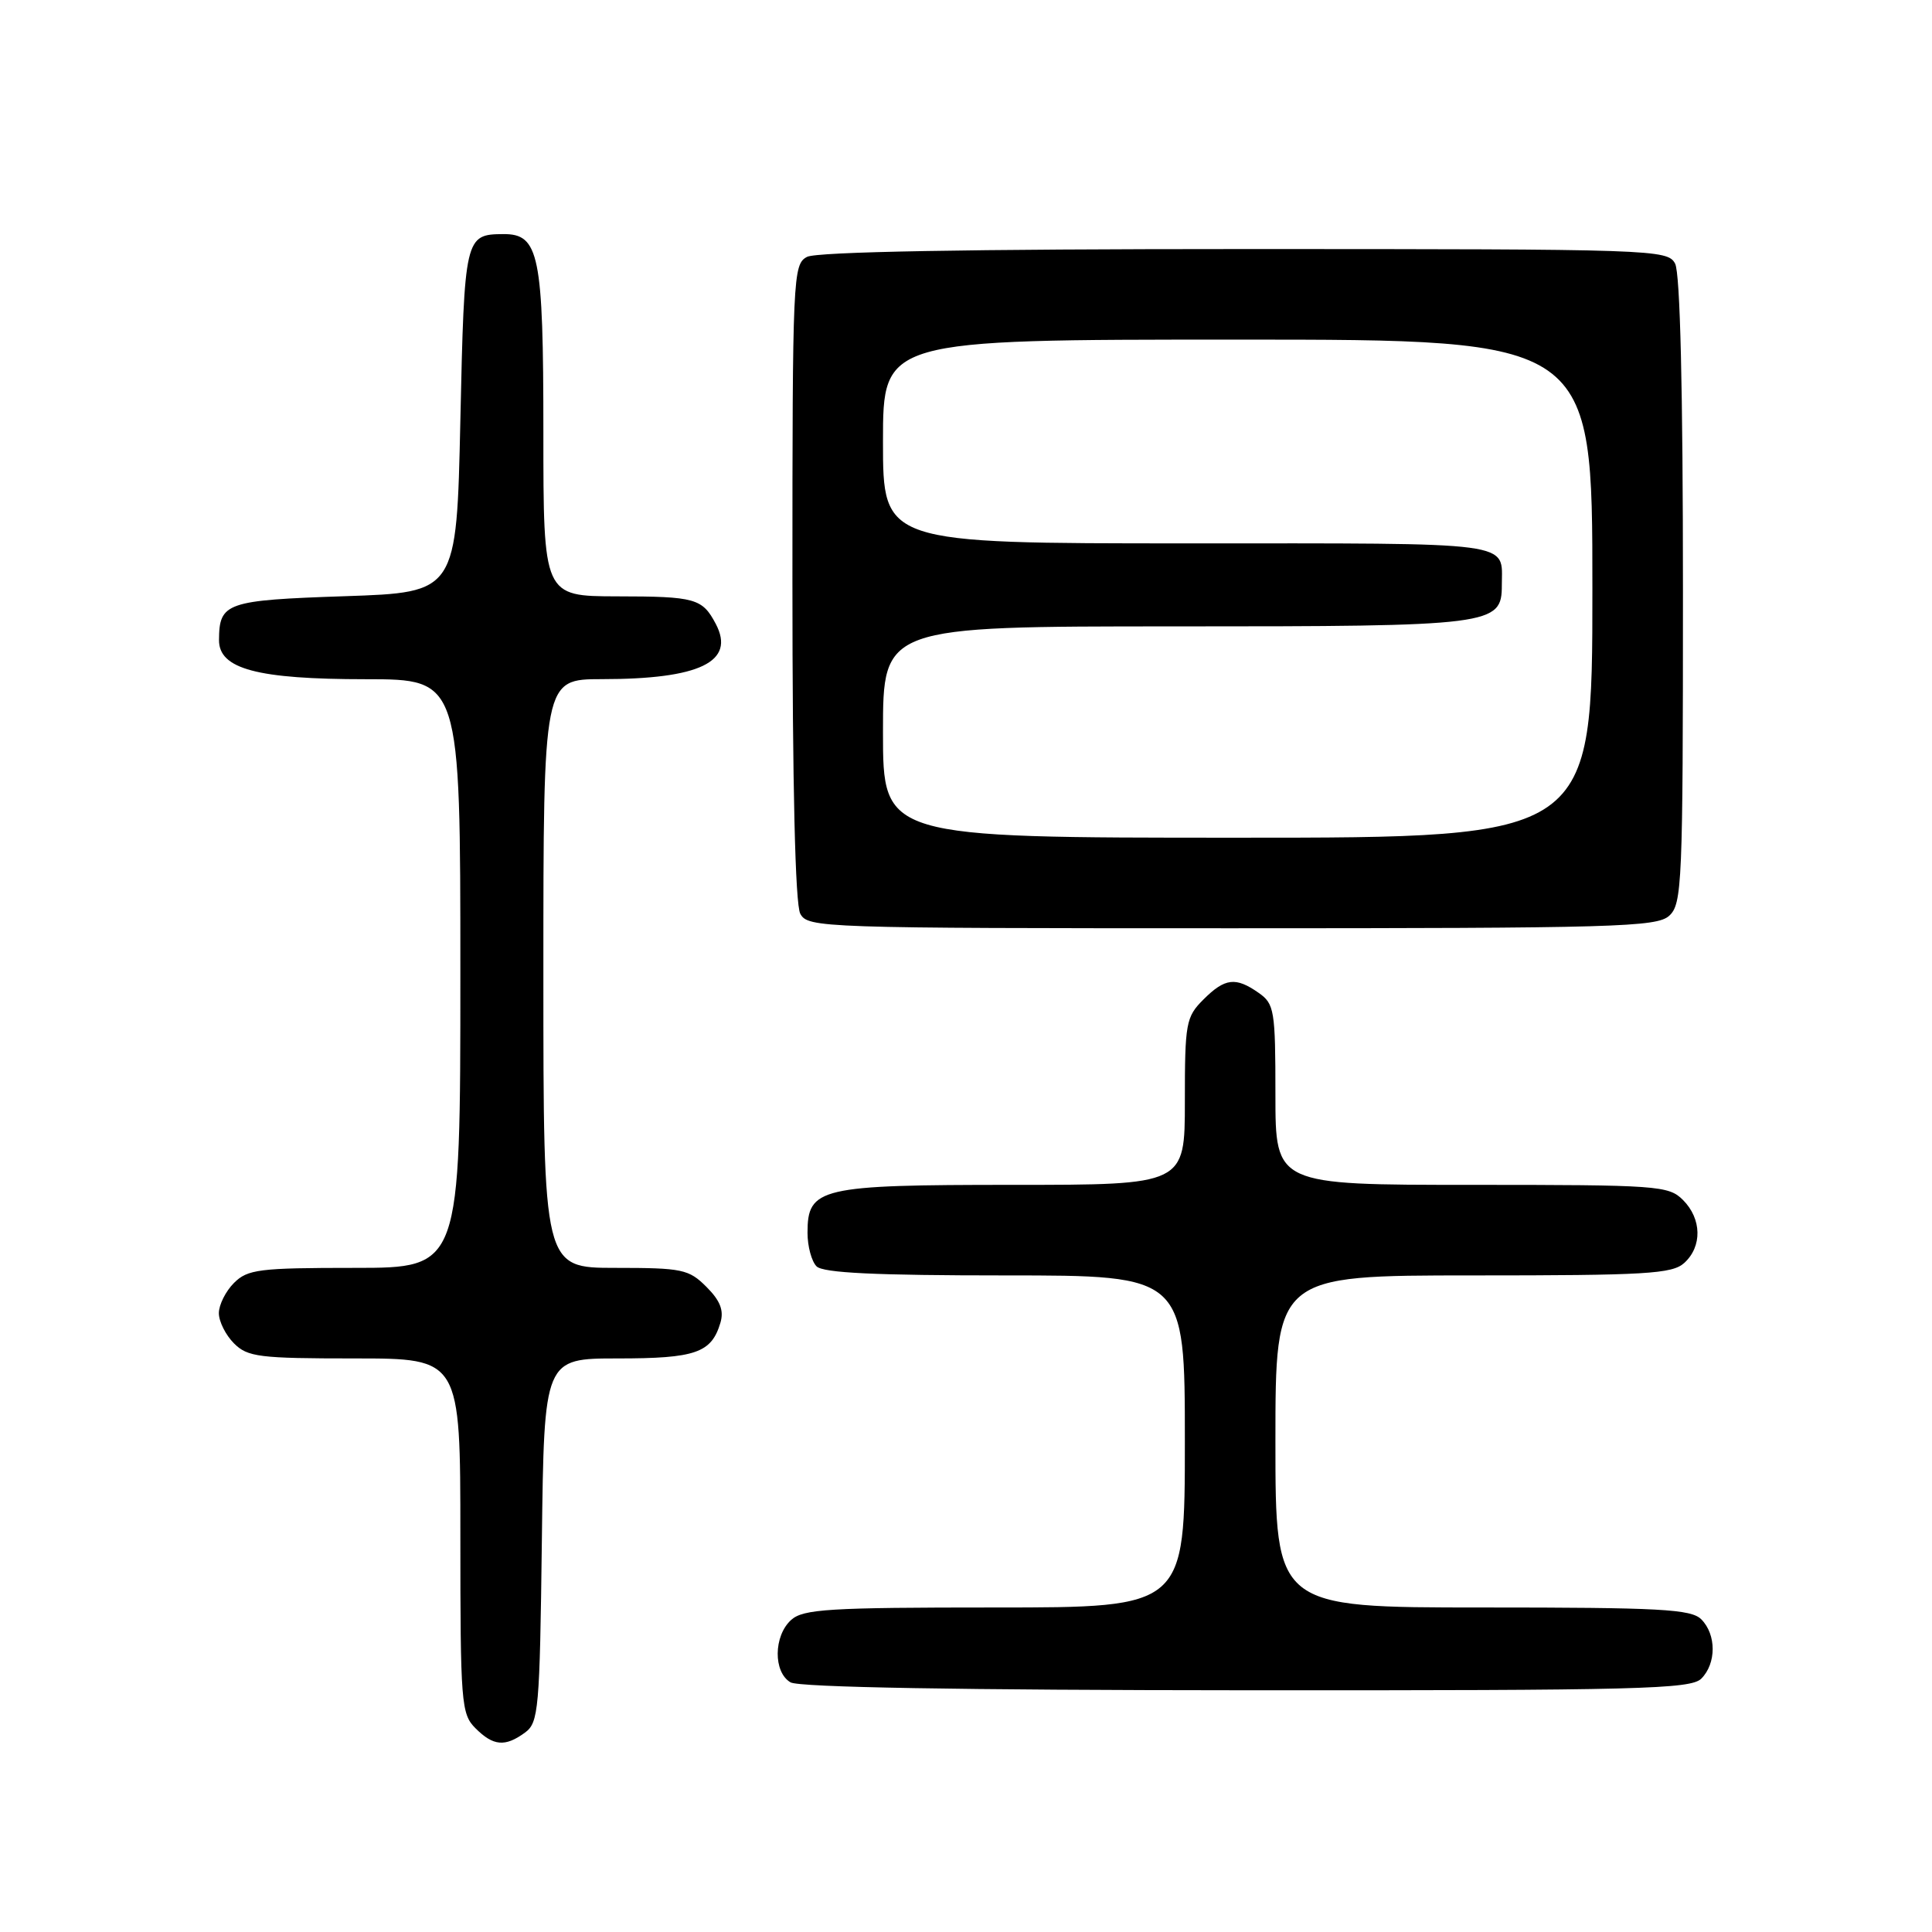 <?xml version="1.0" encoding="UTF-8" standalone="no"?>
<!DOCTYPE svg PUBLIC "-//W3C//DTD SVG 1.1//EN" "http://www.w3.org/Graphics/SVG/1.1/DTD/svg11.dtd" >
<svg xmlns="http://www.w3.org/2000/svg" xmlns:xlink="http://www.w3.org/1999/xlink" version="1.1" viewBox="0 0 256 256">
 <g >
 <path fill="currentColor"
d=" M 69.56 229.58 C 71.37 228.26 71.52 226.58 71.80 204.08 C 72.10 180.00 72.10 180.00 81.86 180.00 C 92.17 180.00 94.27 179.27 95.46 175.27 C 95.94 173.64 95.44 172.35 93.61 170.52 C 91.27 168.18 90.41 168.00 81.55 168.00 C 72.00 168.00 72.00 168.00 72.00 129.00 C 72.00 90.00 72.00 90.00 79.75 89.99 C 92.74 89.99 97.48 87.69 94.85 82.68 C 93.06 79.29 92.15 79.03 81.75 79.02 C 72.00 79.00 72.00 79.00 72.00 57.22 C 72.00 33.73 71.44 30.98 66.69 31.02 C 61.61 31.05 61.53 31.36 61.00 55.71 C 60.50 78.50 60.50 78.50 45.71 79.00 C 29.95 79.53 29.05 79.85 29.02 84.80 C 28.99 88.64 34.07 90.00 48.47 90.00 C 61.00 90.00 61.00 90.00 61.00 129.00 C 61.00 168.00 61.00 168.00 47.00 168.00 C 34.33 168.00 32.81 168.19 31.00 170.00 C 29.90 171.10 29.00 172.90 29.00 174.00 C 29.00 175.10 29.90 176.90 31.00 178.00 C 32.81 179.81 34.33 180.00 47.00 180.00 C 61.00 180.00 61.00 180.00 61.00 203.50 C 61.00 225.67 61.11 227.11 63.00 229.00 C 65.37 231.37 66.93 231.50 69.56 229.58 Z  M 225.43 222.43 C 227.44 220.41 227.44 216.59 225.43 214.57 C 224.08 213.22 220.03 213.00 196.43 213.00 C 169.00 213.00 169.00 213.00 169.00 191.00 C 169.00 169.00 169.00 169.00 195.17 169.00 C 218.12 169.00 221.57 168.80 223.17 167.35 C 225.57 165.17 225.50 161.50 223.00 159.00 C 221.10 157.10 219.67 157.00 195.00 157.00 C 169.00 157.00 169.00 157.00 169.00 145.06 C 169.00 133.85 168.86 133.02 166.78 131.56 C 163.73 129.42 162.31 129.59 159.45 132.45 C 157.14 134.76 157.00 135.56 157.00 145.95 C 157.00 157.00 157.00 157.00 134.22 157.00 C 108.58 157.00 107.00 157.37 107.00 163.36 C 107.00 165.14 107.54 167.14 108.20 167.80 C 109.07 168.67 116.02 169.00 133.20 169.00 C 157.00 169.00 157.00 169.00 157.00 191.00 C 157.00 213.00 157.00 213.00 131.83 213.00 C 109.81 213.00 106.43 213.21 104.83 214.65 C 102.49 216.77 102.45 221.58 104.75 222.92 C 105.88 223.58 127.19 223.95 165.18 223.97 C 217.22 224.00 224.03 223.82 225.43 222.43 Z  M 221.17 121.35 C 222.89 119.79 223.00 117.13 223.00 78.28 C 223.00 51.65 222.63 36.18 221.96 34.93 C 220.96 33.06 219.27 33.00 164.90 33.00 C 128.19 33.00 108.20 33.36 106.93 34.04 C 105.07 35.03 105.00 36.57 105.00 77.10 C 105.00 104.16 105.37 119.82 106.04 121.07 C 107.04 122.94 108.73 123.00 163.21 123.00 C 214.04 123.00 219.52 122.84 221.17 121.35 Z  M 117.00 97.00 C 117.00 83.00 117.00 83.00 155.78 83.00 C 197.87 83.00 199.00 82.86 199.00 77.53 C 199.00 71.68 201.38 72.00 157.39 72.00 C 117.00 72.00 117.00 72.00 117.00 58.50 C 117.00 45.00 117.00 45.00 164.00 45.00 C 211.00 45.00 211.00 45.00 211.00 78.00 C 211.00 111.00 211.00 111.00 164.00 111.00 C 117.00 111.00 117.00 111.00 117.00 97.00 Z "/>
</g>
</svg>